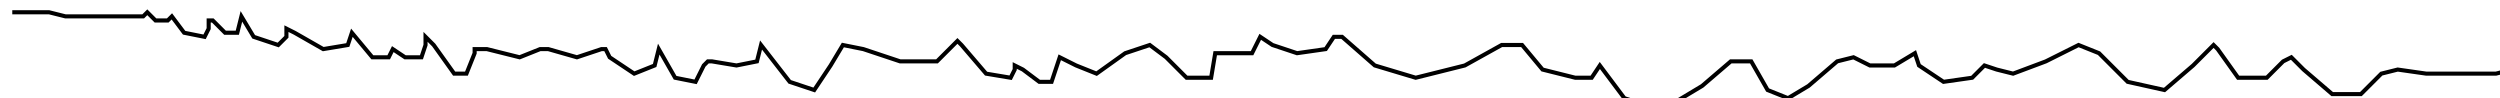 <?xml version="1.0" encoding="utf-8" ?>
<svg baseProfile="tiny" height="24" version="1.2" viewBox="-3 -3 611 24" width="611" xmlns="http://www.w3.org/2000/svg" xmlns:ev="http://www.w3.org/2001/xml-events" xmlns:xlink="http://www.w3.org/1999/xlink"><defs /><path d="M0 0 L1 0 L2 0 L3 0 L5 0 L6 0 L9 0 L13 1 L16 1 L18 1 L20 1 L22 1 L27 1 L32 1 L33 0 L35 2 L38 2 L39 1 L42 5 L47 6 L48 4 L48 2 L49 2 L52 5 L55 5 L56 1 L59 6 L65 8 L67 6 L67 4 L69 5 L76 9 L82 8 L83 5 L88 11 L92 11 L93 9 L96 11 L100 11 L101 8 L101 6 L103 8 L108 15 L111 15 L113 10 L113 9 L116 9 L124 11 L129 9 L130 9 L131 9 L138 11 L144 9 L145 9 L146 11 L152 15 L157 13 L158 9 L162 16 L167 17 L169 13 L170 12 L171 12 L177 13 L182 12 L183 8 L190 17 L196 19 L200 13 L203 8 L208 9 L217 12 L226 12 L231 7 L232 8 L238 15 L244 16 L245 14 L245 13 L247 14 L251 17 L254 17 L256 11 L260 13 L265 15 L272 10 L278 8 L282 11 L287 16 L293 16 L294 10 L295 10 L299 10 L303 10 L305 6 L308 8 L314 10 L321 9 L323 6 L325 6 L333 13 L343 16 L355 13 L364 8 L369 8 L374 14 L382 16 L386 16 L388 13 L394 21 L403 24 L413 18 L420 12 L425 12 L429 19 L434 21 L439 18 L446 12 L450 11 L454 13 L460 13 L465 10 L466 13 L472 17 L479 16 L482 13 L485 14 L489 15 L497 12 L505 8 L510 10 L517 17 L526 19 L533 13 L538 8 L539 9 L544 16 L551 16 L555 12 L557 11 L560 14 L567 20 L574 20 L579 15 L583 14 L590 15 L599 15 L607 15 L611 14 L611 13 " fill="none" stroke="black" /></svg>